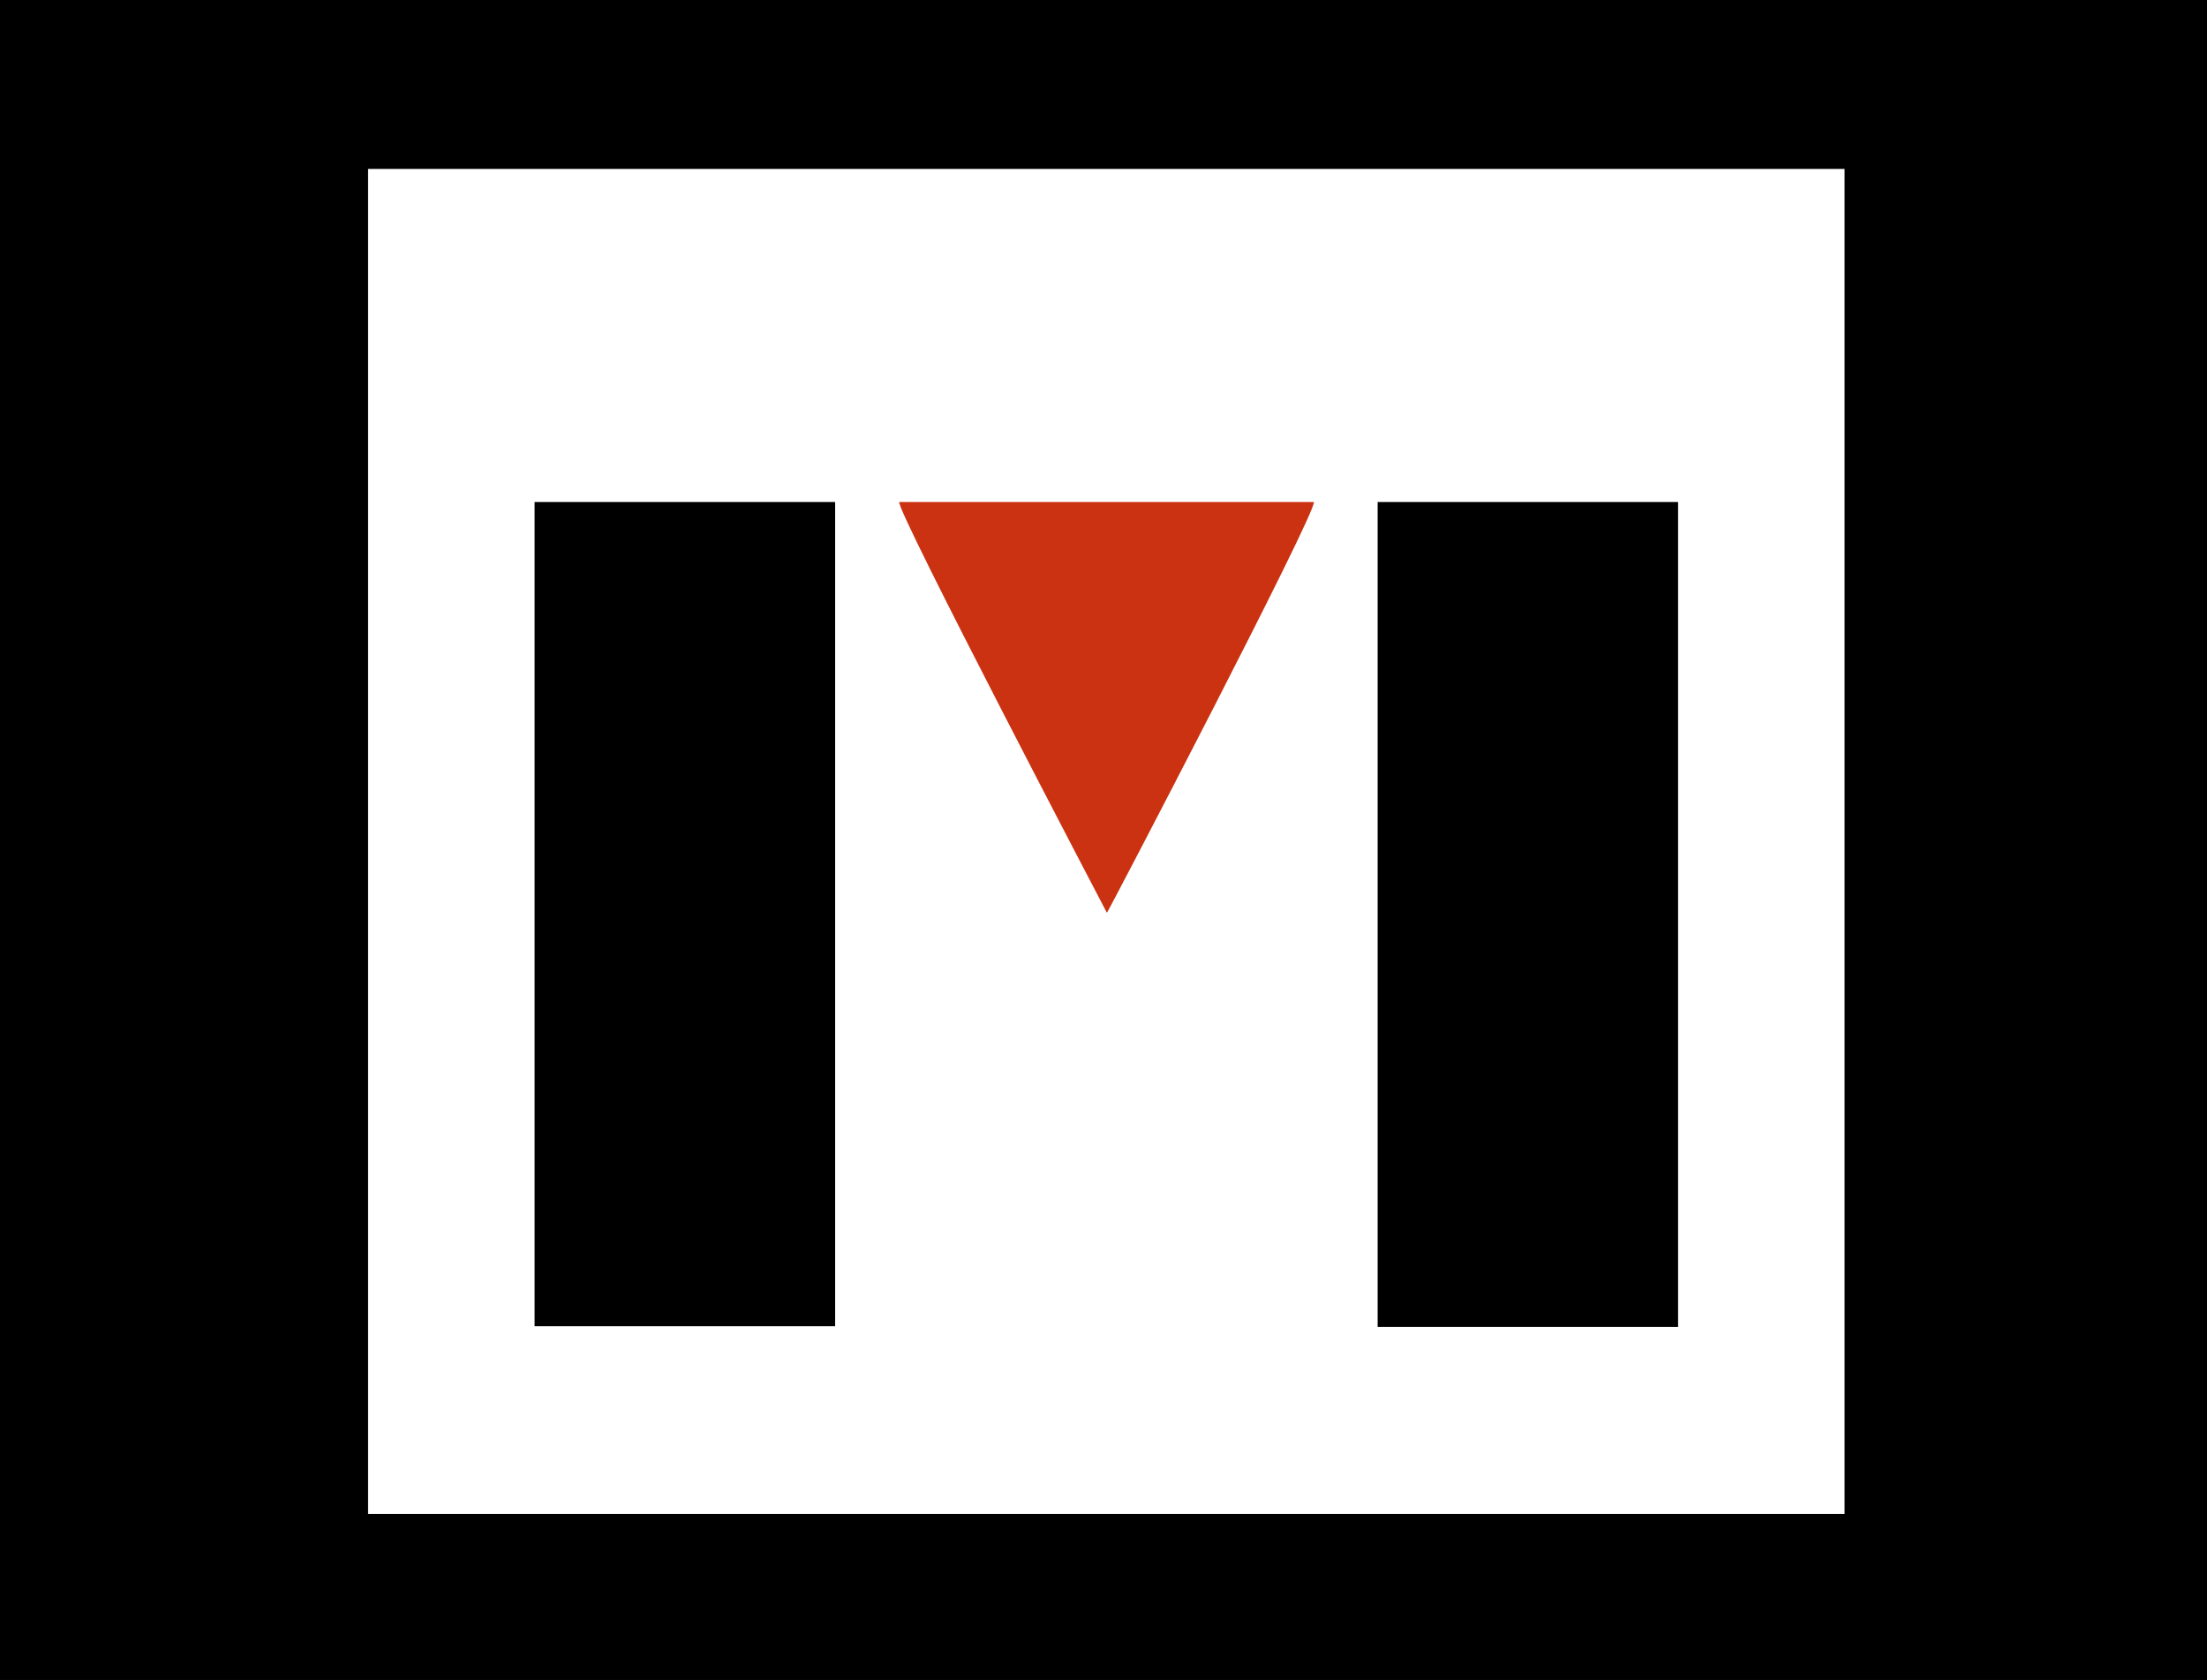 <?xml version="1.0" encoding="utf-8"?>
<!-- Generator: Adobe Illustrator 16.0.0, SVG Export Plug-In . SVG Version: 6.00 Build 0)  -->
<!DOCTYPE svg PUBLIC "-//W3C//DTD SVG 1.1//EN" "http://www.w3.org/Graphics/SVG/1.1/DTD/svg11.dtd">
<svg version="1.1" id="Layer_1" xmlns="http://www.w3.org/2000/svg" xmlns:xlink="http://www.w3.org/1999/xlink" x="0px" y="0px"
	 width="402px" height="306px" viewBox="0 0 402 306" enable-background="new 0 0 402 306" xml:space="preserve">
<rect x="-37" y="-27" width="474" height="360"/>
<g>
	<rect x="67.043" y="30.767" fill="#FFFFFF" width="268.945" height="244.995"/>
	<g>
		<g>
			<path d="M152.119,91.439c0,50.08,0,99.979,0,150.111c-18.239,0-36.366,0-54.747,0c0-49.958,0-99.926,0-150.111
				C115.52,91.439,133.65,91.439,152.119,91.439z"/>
			<path d="M250.935,91.439c18.381,0,36.453,0,54.725,0c0,50.094,0,100.07,0,150.241c-18.258,0-36.383,0-54.725,0
				C250.935,191.613,250.935,141.643,250.935,91.439z"/>
			<path fill="#CA3211" d="M201.618,166.261c0,0-38.49-73.482-37.822-74.822c25.148,0,50.117,0,75.513,0
				C240.107,92.779,201.87,166.073,201.618,166.261z"/>
		</g>
	</g>
</g>
</svg>

